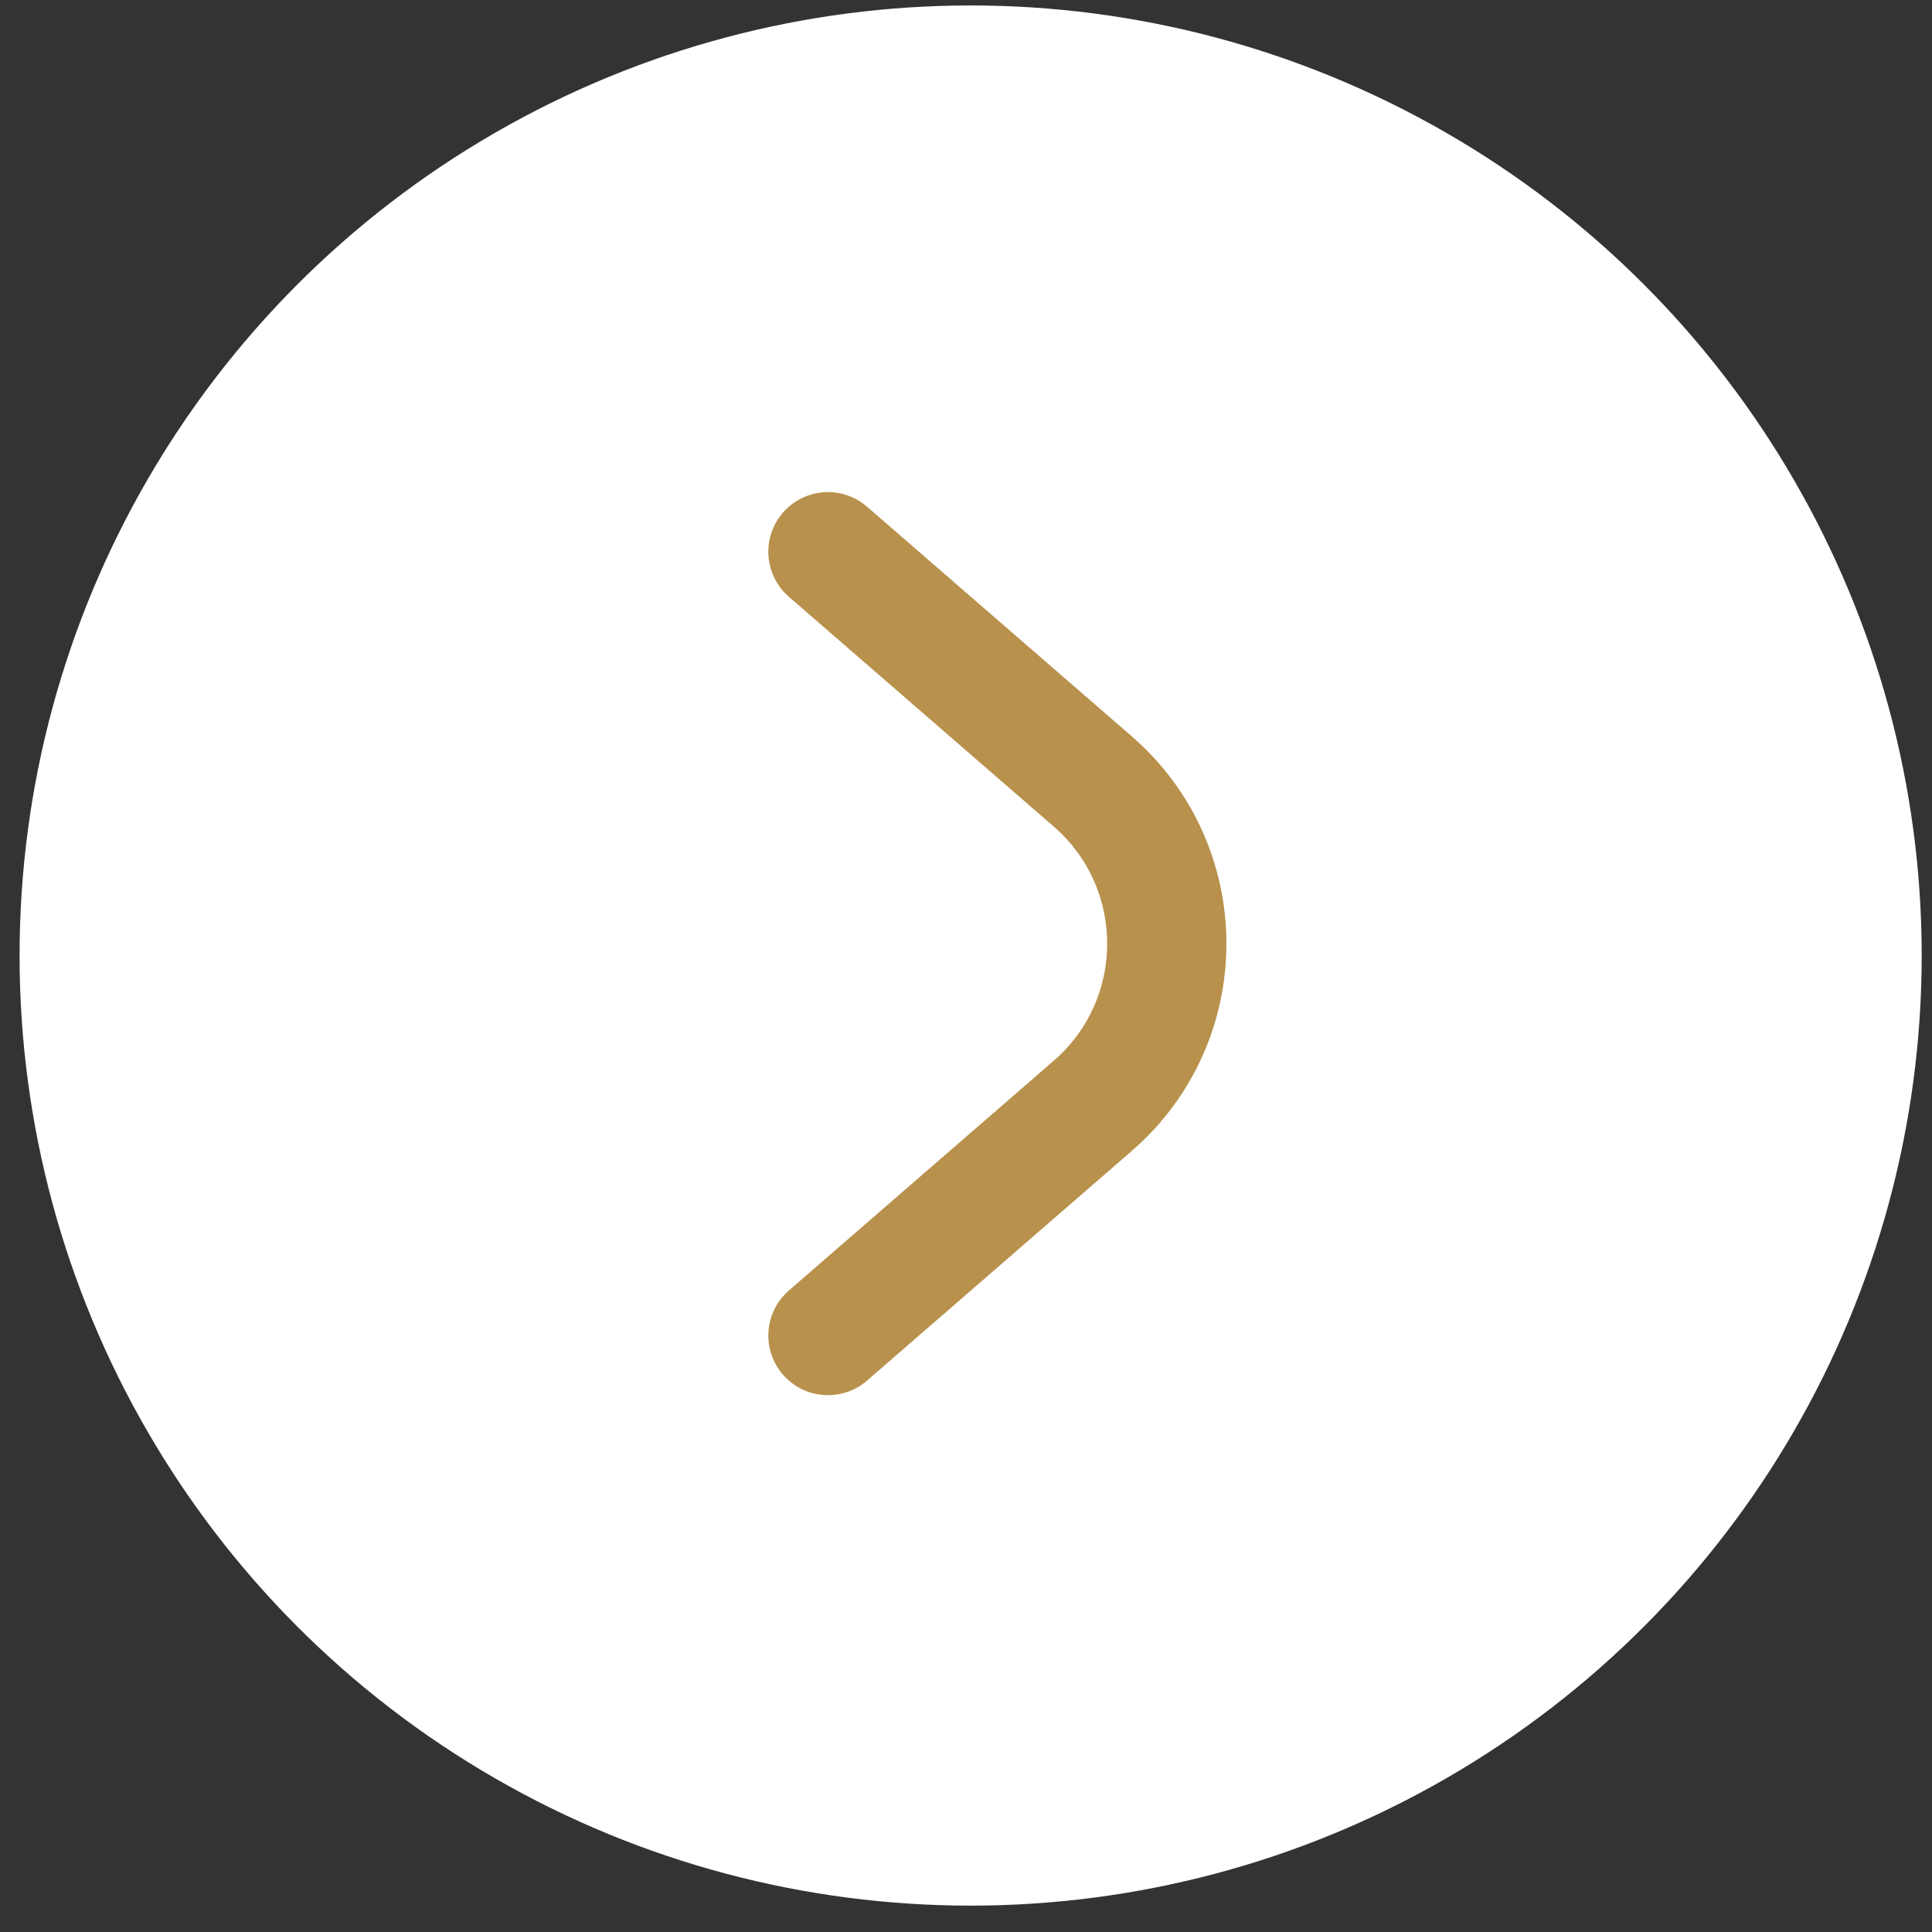 <svg width="68" height="68" viewBox="0 0 68 68" fill="none" xmlns="http://www.w3.org/2000/svg">
<rect x="0" y="0" width="68" height="68" fill="#333333" stroke="none"/>
<ellipse cx="34.163" cy="33.632" rx="33.474" ry="33.44" fill="white"/>
<path d="M29.141 19.419L38.462 27.505C41.935 30.518 41.935 35.908 38.462 38.921L29.141 47.007" stroke="#B8914D" stroke-width="4.198" stroke-linecap="round"/>
</svg>
